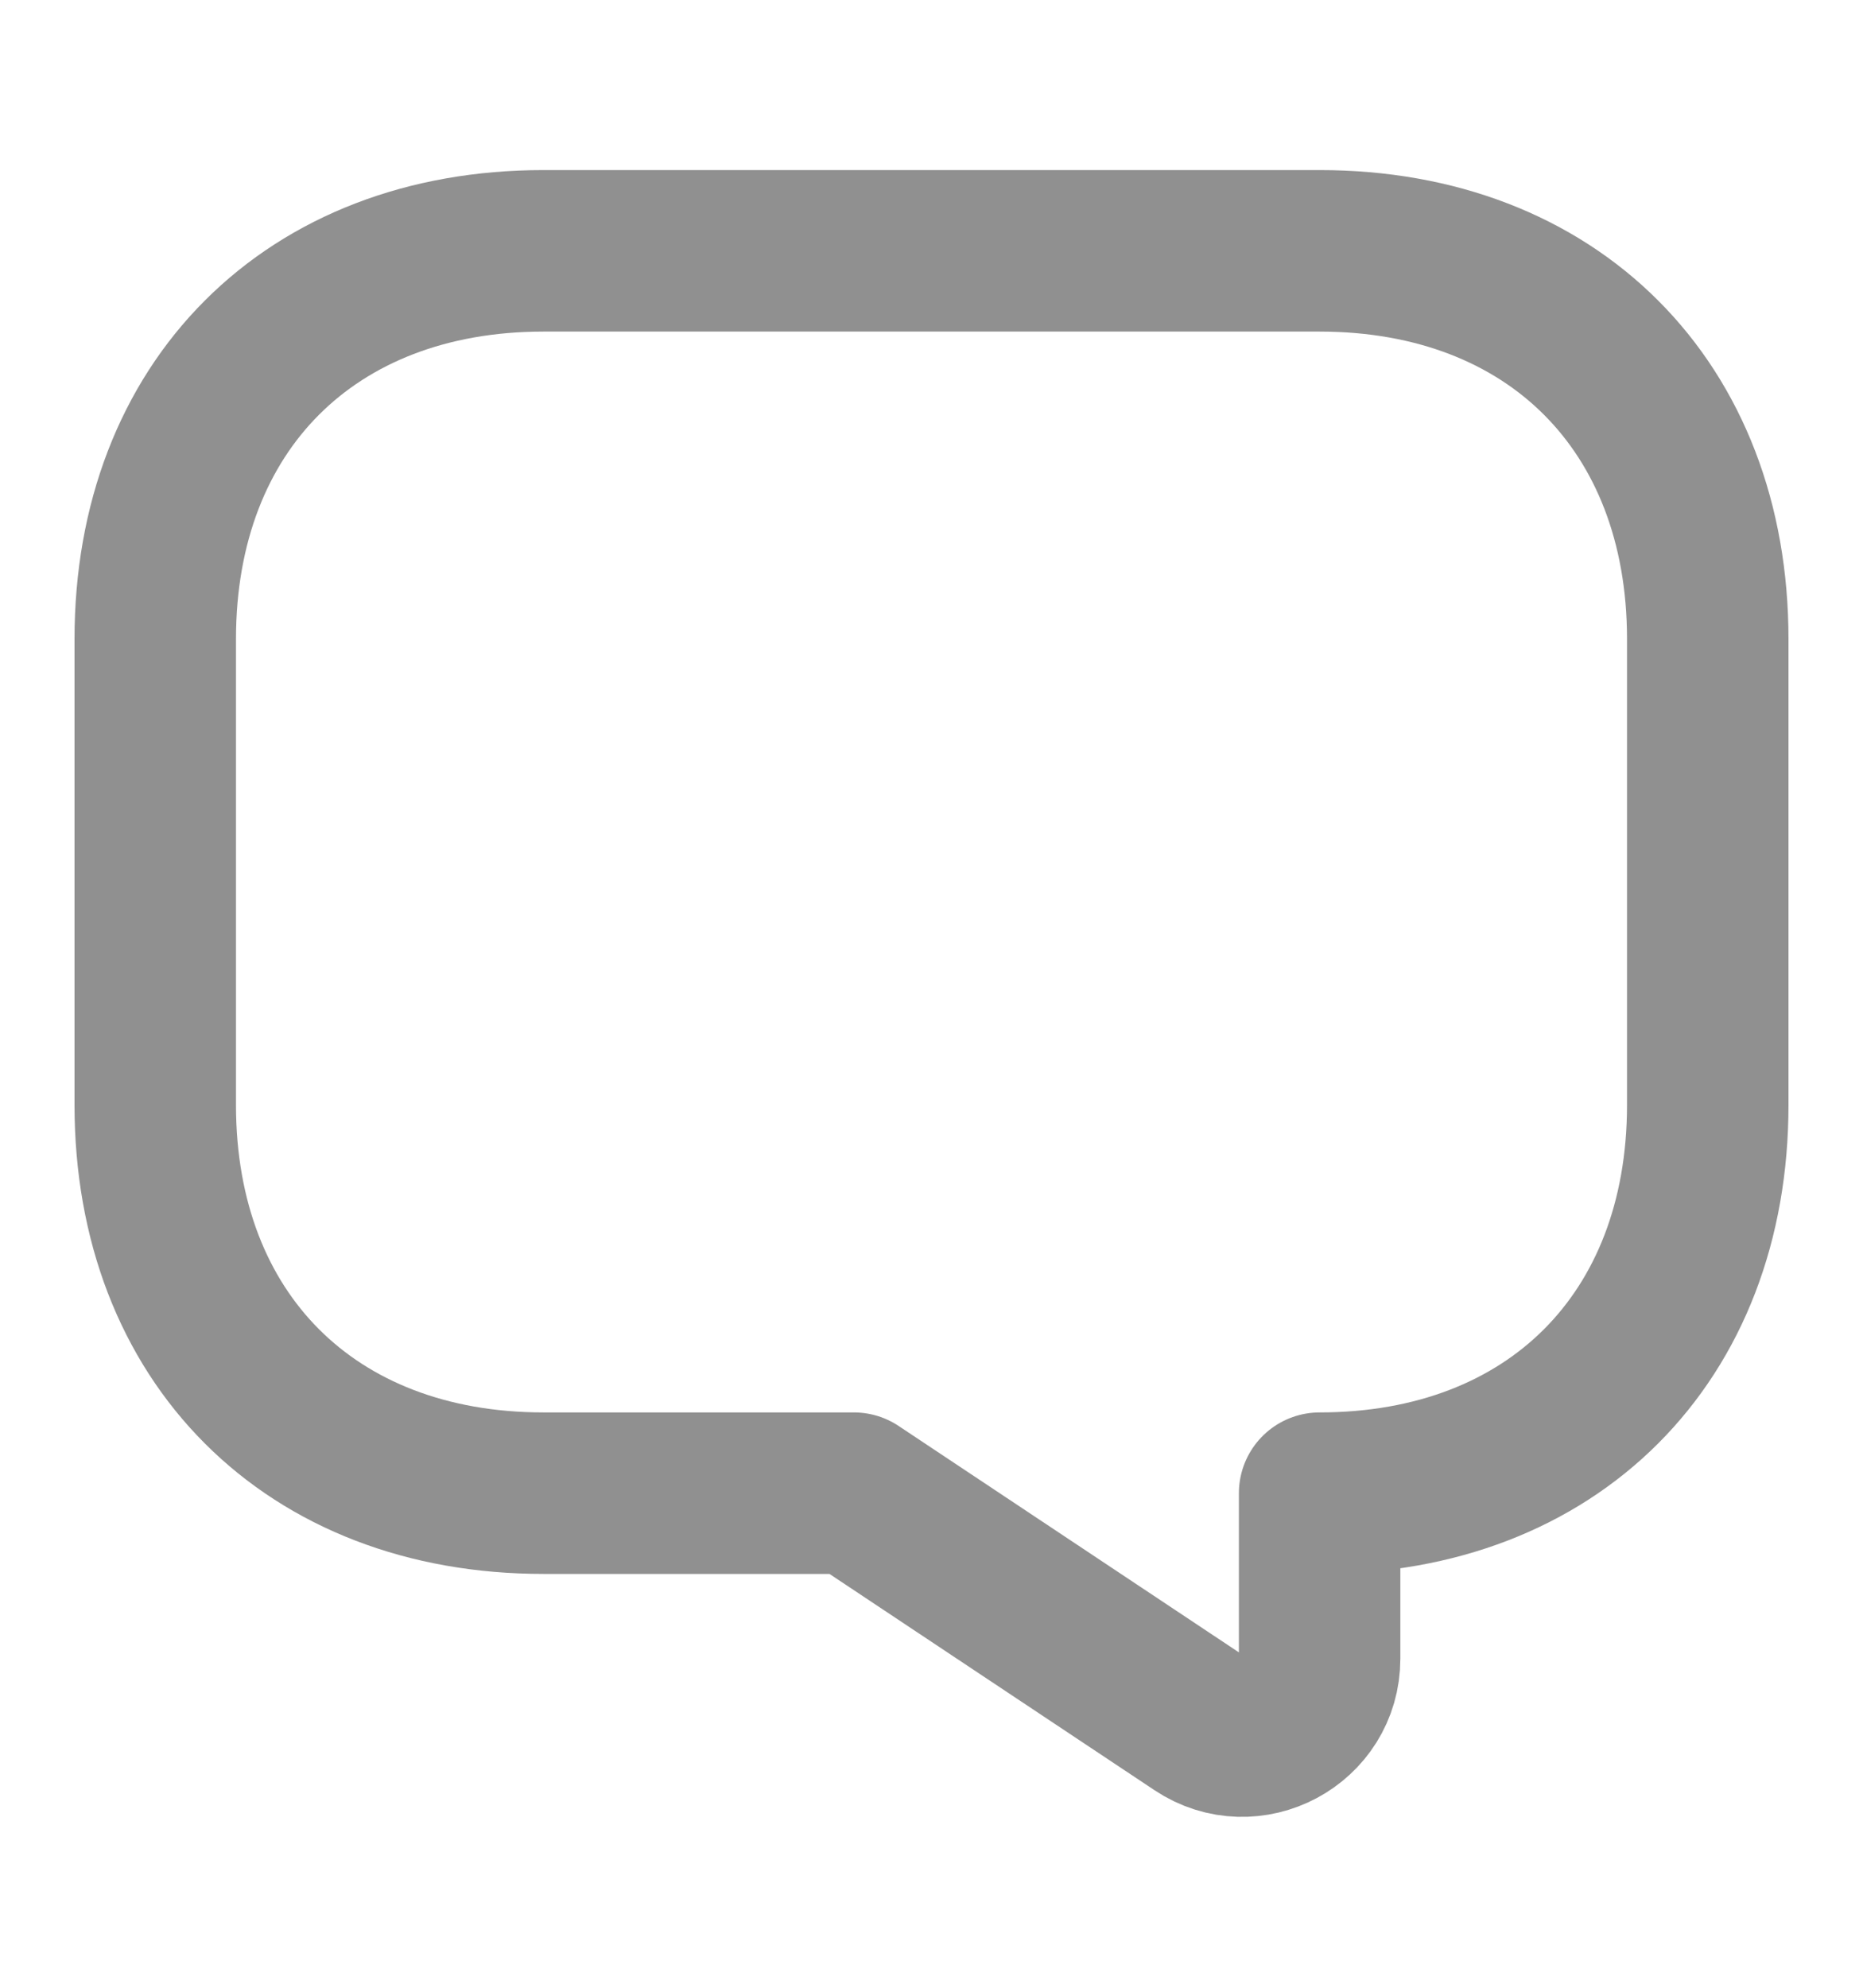 <svg width="15" height="16" viewBox="0 0 15 16" fill="none" xmlns="http://www.w3.org/2000/svg">
<path d="M4.375 12.019H6.875L9.656 13.869C10.069 14.144 10.625 13.85 10.625 13.35V12.019C12.5 12.019 13.75 10.769 13.75 8.894V5.144C13.75 3.269 12.5 2.019 10.625 2.019H4.375C2.5 2.019 1.25 3.269 1.25 5.144V8.894C1.25 10.769 2.5 12.019 4.375 12.019Z" stroke="#909090" stroke-width="1.3" stroke-miterlimit="10" stroke-linecap="round" stroke-linejoin="round"/>
</svg>

